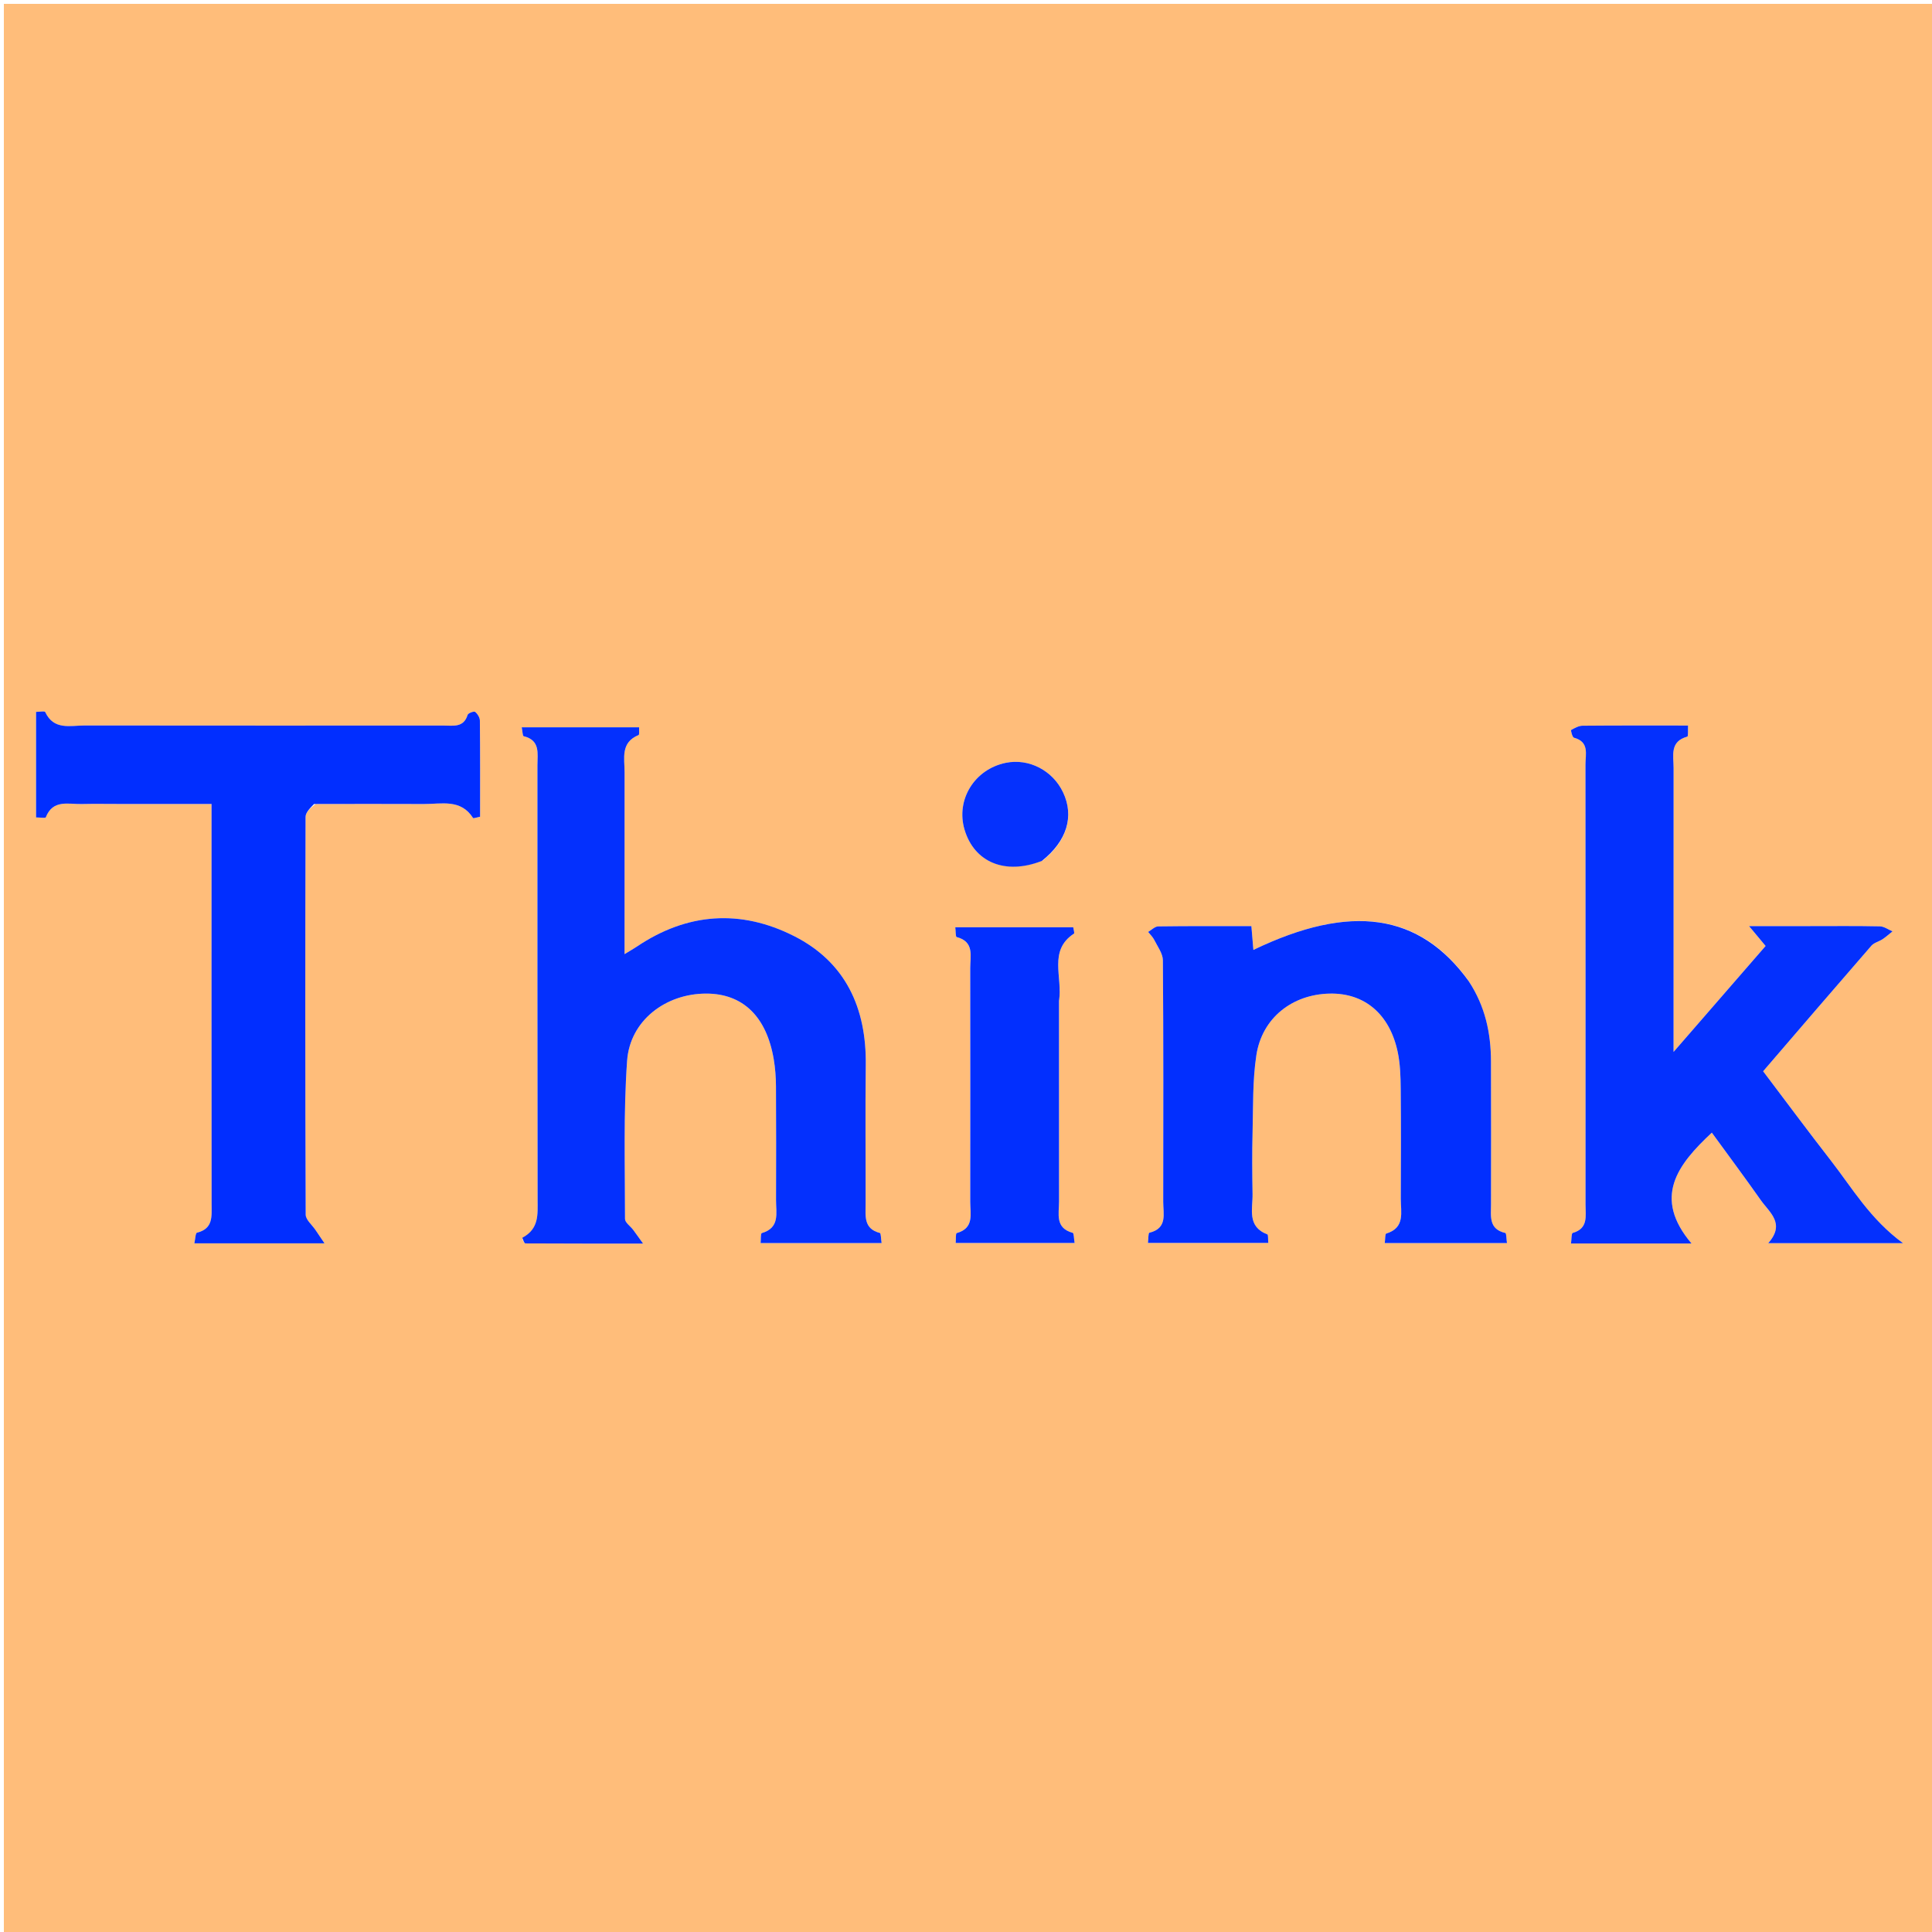 <svg version="1.1" id="Layer_1" xmlns="http://www.w3.org/2000/svg" xmlns:xlink="http://www.w3.org/1999/xlink" x="0px" y="0px"
	 width="100%" viewBox="0 0 500 500" enable-background="new 0 0 500 500" xml:space="preserve">
<path fill="#FFBD7A" opacity="1" stroke="none" 
	d="
M280,501 
	C186.667,501 93.833,501 1,501 
	C1,334.333 1,167.667 1,1 
	C167.667,1 334.333,1 501,1 
	C501,167.667 501,334.333 501,501 
	C427.5,501 354,501 280,501 
M135.183,320.756 
	C135.447,321.117 135.709,321.79 135.974,321.792 
	C145.751,321.845 155.529,321.837 166.424,321.837 
	C165.199,320.133 164.543,319.189 163.853,318.27 
	C163.139,317.32 161.754,316.394 161.754,315.457 
	C161.76,301.805 161.327,288.108 162.296,274.515 
	C163.037,264.131 172.258,257.133 182.778,257.14 
	C192.258,257.145 198.393,263.081 200.255,274.193 
	C200.638,276.478 200.806,278.823 200.821,281.142 
	C200.881,290.969 200.864,300.797 200.837,310.625 
	C200.828,313.943 201.894,317.747 197.152,319.124 
	C196.828,319.218 196.938,320.808 196.847,321.701 
	C207.461,321.701 217.684,321.701 228.158,321.701 
	C227.979,320.574 228.012,319.169 227.704,319.089 
	C223.48,318 224.012,314.729 224.019,311.602 
	C224.05,299.61 223.909,287.615 224.062,275.624 
	C224.249,260.894 218.877,249.032 205.51,242.26 
	C191.698,235.262 177.865,236.194 164.825,244.973 
	C163.947,245.564 163.02,246.082 161.635,246.927 
	C161.635,230.83 161.625,215.351 161.642,199.872 
	C161.646,196.235 160.533,192.156 165.267,190.23 
	C165.517,190.128 165.36,189.026 165.401,188.226 
	C155.248,188.226 145.272,188.226 135.021,188.226 
	C135.246,189.346 135.253,190.463 135.515,190.526 
	C139.877,191.582 139.087,195.019 139.087,198.066 
	C139.095,235.544 139.066,273.021 139.132,310.499 
	C139.139,314.301 139.533,318.033 135.183,320.756 
M467.518,239.674 
	C463.086,239.674 458.653,239.674 452.656,239.674 
	C454.633,242.049 455.678,243.303 456.937,244.815 
	C449.386,253.509 441.746,262.305 433.115,272.242 
	C433.115,268.953 433.115,267.339 433.115,265.724 
	C433.115,243.396 433.106,221.068 433.125,198.74 
	C433.127,195.572 432.056,191.9 436.674,190.638 
	C436.953,190.562 436.804,188.917 436.866,187.768 
	C427.545,187.768 418.562,187.734 409.58,187.815 
	C408.568,187.825 407.522,188.412 406.605,188.931 
	C406.488,188.997 406.921,190.81 407.336,190.919 
	C411.368,191.986 410.315,195.203 410.317,197.85 
	C410.352,235.841 410.344,273.832 410.335,311.823 
	C410.335,314.714 411.079,317.941 407.013,319.085 
	C406.666,319.183 406.73,320.742 406.575,321.814 
	C416.917,321.814 426.864,321.814 437.764,321.814 
	C427.667,309.891 434.09,301.465 443.019,293.127 
	C447.312,299.026 451.575,304.743 455.676,310.574 
	C457.945,313.801 462.133,316.638 457.608,321.738 
	C469.332,321.738 480.075,321.738 492.507,321.738 
	C483.958,315.475 479.386,307.502 473.81,300.337 
	C467.914,292.761 462.2,285.043 456.296,277.242 
	C465.82,266.17 475.025,255.43 484.306,244.756 
	C485.003,243.955 486.28,243.681 487.217,243.056 
	C488.12,242.454 488.93,241.714 489.781,241.035 
	C488.69,240.582 487.606,239.76 486.505,239.737 
	C480.51,239.607 474.51,239.675 467.518,239.674 
M81.748,208.067 
	C91.076,208.066 100.404,208.032 109.732,208.079 
	C114.273,208.101 119.261,206.702 122.429,211.701 
	C122.521,211.847 123.312,211.551 124.245,211.37 
	C124.245,203.084 124.278,194.786 124.192,186.49 
	C124.183,185.704 123.584,184.734 122.955,184.232 
	C122.666,184.003 121.158,184.557 121.021,185.006 
	C119.994,188.363 117.32,187.776 114.874,187.776 
	C83.892,187.779 52.91,187.795 21.927,187.756 
	C18.191,187.752 13.923,189.05 11.7,184.272 
	C11.561,183.974 10.223,184.233 9.332,184.233 
	C9.332,193.494 9.332,202.444 9.332,211.55 
	C10.351,211.55 11.754,211.785 11.86,211.515 
	C13.684,206.84 17.672,208.159 21.112,208.081 
	C24.442,208.005 27.775,208.064 31.106,208.064 
	C38.865,208.064 46.623,208.064 54.745,208.064 
	C54.745,210.375 54.745,212.012 54.745,213.649 
	C54.745,246.298 54.734,278.946 54.763,311.594 
	C54.765,314.759 55.223,317.978 50.977,319.019 
	C50.584,319.116 50.551,320.675 50.302,321.768 
	C61.418,321.768 72.177,321.768 83.978,321.768 
	C82.919,320.201 82.286,319.271 81.66,318.336 
	C80.772,317.01 79.122,315.683 79.116,314.351 
	C78.974,280.038 78.987,245.724 79.079,211.41 
	C79.082,210.299 80.198,209.19 81.748,208.067 
M379.928,253.631 
	C367.364,236.286 349.511,233.737 324.375,245.839 
	C324.207,243.847 324.046,241.937 323.857,239.685 
	C315.706,239.685 307.73,239.638 299.755,239.75 
	C298.877,239.763 298.012,240.683 297.141,241.182 
	C297.678,241.868 298.346,242.489 298.725,243.253 
	C299.577,244.975 300.941,246.763 300.955,248.533 
	C301.11,269.364 301.068,290.197 301.04,311.029 
	C301.036,314.164 302.196,317.876 297.465,319.032 
	C297.146,319.111 297.207,320.745 297.09,321.664 
	C307.586,321.664 317.804,321.664 328.232,321.664 
	C328.134,320.665 328.251,319.556 327.982,319.453 
	C322.649,317.412 324.229,312.863 324.16,308.985 
	C324.066,303.653 324.025,298.316 324.165,292.987 
	C324.339,286.338 324.145,279.608 325.148,273.072 
	C326.622,263.455 334.412,257.35 344.105,257.141 
	C353.133,256.946 359.67,262.431 361.737,272.3 
	C362.38,275.37 362.471,278.591 362.502,281.746 
	C362.596,291.245 362.561,300.745 362.523,310.245 
	C362.509,313.718 363.712,317.741 358.756,319.249 
	C358.437,319.346 358.51,320.733 358.375,321.708 
	C368.992,321.708 379.385,321.708 390.003,321.708 
	C389.836,320.59 389.863,319.16 389.577,319.094 
	C385.234,318.103 385.868,314.765 385.872,311.666 
	C385.888,299.333 385.904,287 385.866,274.668 
	C385.844,267.377 384.381,260.452 379.928,253.631 
M274.068,258.509 
	C275.058,252.817 271.237,246.015 277.953,241.607 
	C278.127,241.493 277.851,240.691 277.751,239.97 
	C267.65,239.97 257.577,239.97 247.226,239.97 
	C247.36,241.056 247.296,242.43 247.573,242.502 
	C252.232,243.723 251.091,247.427 251.095,250.57 
	C251.122,270.722 251.118,290.874 251.098,311.026 
	C251.095,314.179 252.181,317.834 247.6,319.126 
	C247.295,319.212 247.412,320.795 247.333,321.683 
	C257.753,321.683 267.805,321.683 278.108,321.683 
	C277.911,320.542 277.941,319.148 277.616,319.06 
	C272.999,317.805 274.08,314.138 274.077,310.969 
	C274.058,293.815 274.068,276.661 274.068,258.509 
M269.966,222.632 
	C276.15,217.644 278.034,211.24 275.128,205.081 
	C272.444,199.393 266.286,196.207 260.315,197.417 
	C252.202,199.062 247.321,206.959 249.624,214.717 
	C252.129,223.158 260.134,226.52 269.966,222.632 
z"/>
<path fill="#0430FD" opacity="1" stroke="none" 
	d="
M135.187,320.332 
	C139.533,318.033 139.139,314.301 139.132,310.499 
	C139.066,273.021 139.095,235.544 139.087,198.066 
	C139.087,195.019 139.877,191.582 135.515,190.526 
	C135.253,190.463 135.246,189.346 135.021,188.226 
	C145.272,188.226 155.248,188.226 165.401,188.226 
	C165.36,189.026 165.517,190.128 165.267,190.23 
	C160.533,192.156 161.646,196.235 161.642,199.872 
	C161.625,215.351 161.635,230.83 161.635,246.927 
	C163.02,246.082 163.947,245.564 164.825,244.973 
	C177.865,236.194 191.698,235.262 205.51,242.26 
	C218.877,249.032 224.249,260.894 224.062,275.624 
	C223.909,287.615 224.05,299.61 224.019,311.602 
	C224.012,314.729 223.48,318 227.704,319.089 
	C228.012,319.169 227.979,320.574 228.158,321.701 
	C217.684,321.701 207.461,321.701 196.847,321.701 
	C196.938,320.808 196.828,319.218 197.152,319.124 
	C201.894,317.747 200.828,313.943 200.837,310.625 
	C200.864,300.797 200.881,290.969 200.821,281.142 
	C200.806,278.823 200.638,276.478 200.255,274.193 
	C198.393,263.081 192.258,257.145 182.778,257.14 
	C172.258,257.133 163.037,264.131 162.296,274.515 
	C161.327,288.108 161.76,301.805 161.754,315.457 
	C161.754,316.394 163.139,317.32 163.853,318.27 
	C164.543,319.189 165.199,320.133 166.424,321.837 
	C155.529,321.837 145.751,321.845 135.974,321.792 
	C135.709,321.79 135.447,321.117 135.187,320.332 
z"/>
<path fill="#0430FD" opacity="1" stroke="none" 
	d="
M468.014,239.674 
	C474.51,239.675 480.51,239.607 486.505,239.737 
	C487.606,239.76 488.69,240.582 489.781,241.035 
	C488.93,241.714 488.12,242.454 487.217,243.056 
	C486.28,243.681 485.003,243.955 484.306,244.756 
	C475.025,255.43 465.82,266.17 456.296,277.242 
	C462.2,285.043 467.914,292.761 473.81,300.337 
	C479.386,307.502 483.958,315.475 492.507,321.738 
	C480.075,321.738 469.332,321.738 457.608,321.738 
	C462.133,316.638 457.945,313.801 455.676,310.574 
	C451.575,304.743 447.312,299.026 443.019,293.127 
	C434.09,301.465 427.667,309.891 437.764,321.814 
	C426.864,321.814 416.917,321.814 406.575,321.814 
	C406.73,320.742 406.666,319.183 407.013,319.085 
	C411.079,317.941 410.335,314.714 410.335,311.823 
	C410.344,273.832 410.352,235.841 410.317,197.85 
	C410.315,195.203 411.368,191.986 407.336,190.919 
	C406.921,190.81 406.488,188.997 406.605,188.931 
	C407.522,188.412 408.568,187.825 409.58,187.815 
	C418.562,187.734 427.545,187.768 436.866,187.768 
	C436.804,188.917 436.953,190.562 436.674,190.638 
	C432.056,191.9 433.127,195.572 433.125,198.74 
	C433.106,221.068 433.115,243.396 433.115,265.724 
	C433.115,267.339 433.115,268.953 433.115,272.242 
	C441.746,262.305 449.386,253.509 456.937,244.815 
	C455.678,243.303 454.633,242.049 452.656,239.674 
	C458.653,239.674 463.086,239.674 468.014,239.674 
z"/>
<path fill="#012EFF" opacity="1" stroke="none" 
	d="
M81.271,208.074 
	C80.198,209.19 79.082,210.299 79.079,211.41 
	C78.987,245.724 78.974,280.038 79.116,314.351 
	C79.122,315.683 80.772,317.01 81.66,318.336 
	C82.286,319.271 82.919,320.201 83.978,321.768 
	C72.177,321.768 61.418,321.768 50.302,321.768 
	C50.551,320.675 50.584,319.116 50.977,319.019 
	C55.223,317.978 54.765,314.759 54.763,311.594 
	C54.734,278.946 54.745,246.298 54.745,213.649 
	C54.745,212.012 54.745,210.375 54.745,208.064 
	C46.623,208.064 38.865,208.064 31.106,208.064 
	C27.775,208.064 24.442,208.005 21.112,208.081 
	C17.672,208.159 13.684,206.84 11.86,211.515 
	C11.754,211.785 10.351,211.55 9.332,211.55 
	C9.332,202.444 9.332,193.494 9.332,184.233 
	C10.223,184.233 11.561,183.974 11.7,184.272 
	C13.923,189.05 18.191,187.752 21.927,187.756 
	C52.91,187.795 83.892,187.779 114.874,187.776 
	C117.32,187.776 119.994,188.363 121.021,185.006 
	C121.158,184.557 122.666,184.003 122.955,184.232 
	C123.584,184.734 124.183,185.704 124.192,186.49 
	C124.278,194.786 124.245,203.084 124.245,211.37 
	C123.312,211.551 122.521,211.847 122.429,211.701 
	C119.261,206.702 114.273,208.101 109.732,208.079 
	C100.404,208.032 91.076,208.066 81.271,208.074 
z"/>
<path fill="#022FFE" opacity="1" stroke="none" 
	d="
M380.112,253.944 
	C384.381,260.452 385.844,267.377 385.866,274.668 
	C385.904,287 385.888,299.333 385.872,311.666 
	C385.868,314.765 385.234,318.103 389.577,319.094 
	C389.863,319.16 389.836,320.59 390.003,321.708 
	C379.385,321.708 368.992,321.708 358.375,321.708 
	C358.51,320.733 358.437,319.346 358.756,319.249 
	C363.712,317.741 362.509,313.718 362.523,310.245 
	C362.561,300.745 362.596,291.245 362.502,281.746 
	C362.471,278.591 362.38,275.37 361.737,272.3 
	C359.67,262.431 353.133,256.946 344.105,257.141 
	C334.412,257.35 326.622,263.455 325.148,273.072 
	C324.145,279.608 324.339,286.338 324.165,292.987 
	C324.025,298.316 324.066,303.653 324.16,308.985 
	C324.229,312.863 322.649,317.412 327.982,319.453 
	C328.251,319.556 328.134,320.665 328.232,321.664 
	C317.804,321.664 307.586,321.664 297.09,321.664 
	C297.207,320.745 297.146,319.111 297.465,319.032 
	C302.196,317.876 301.036,314.164 301.04,311.029 
	C301.068,290.197 301.11,269.364 300.955,248.533 
	C300.941,246.763 299.577,244.975 298.725,243.253 
	C298.346,242.489 297.678,241.868 297.141,241.182 
	C298.012,240.683 298.877,239.763 299.755,239.75 
	C307.73,239.638 315.706,239.685 323.857,239.685 
	C324.046,241.937 324.207,243.847 324.375,245.839 
	C349.511,233.737 367.364,236.286 380.112,253.944 
z"/>
<path fill="#022FFE" opacity="1" stroke="none" 
	d="
M274.068,259.008 
	C274.068,276.661 274.058,293.815 274.077,310.969 
	C274.08,314.138 272.999,317.805 277.616,319.06 
	C277.941,319.148 277.911,320.542 278.108,321.683 
	C267.805,321.683 257.753,321.683 247.333,321.683 
	C247.412,320.795 247.295,319.212 247.6,319.126 
	C252.181,317.834 251.095,314.179 251.098,311.026 
	C251.118,290.874 251.122,270.722 251.095,250.57 
	C251.091,247.427 252.232,243.723 247.573,242.502 
	C247.296,242.43 247.36,241.056 247.226,239.97 
	C257.577,239.97 267.65,239.97 277.751,239.97 
	C277.851,240.691 278.127,241.493 277.953,241.607 
	C271.237,246.015 275.058,252.817 274.068,259.008 
z"/>
<path fill="#0531FD" opacity="1" stroke="none" 
	d="
M269.631,222.806 
	C260.134,226.52 252.129,223.158 249.624,214.717 
	C247.321,206.959 252.202,199.062 260.315,197.417 
	C266.286,196.207 272.444,199.393 275.128,205.081 
	C278.034,211.24 276.15,217.644 269.631,222.806 
z"/>
</svg>